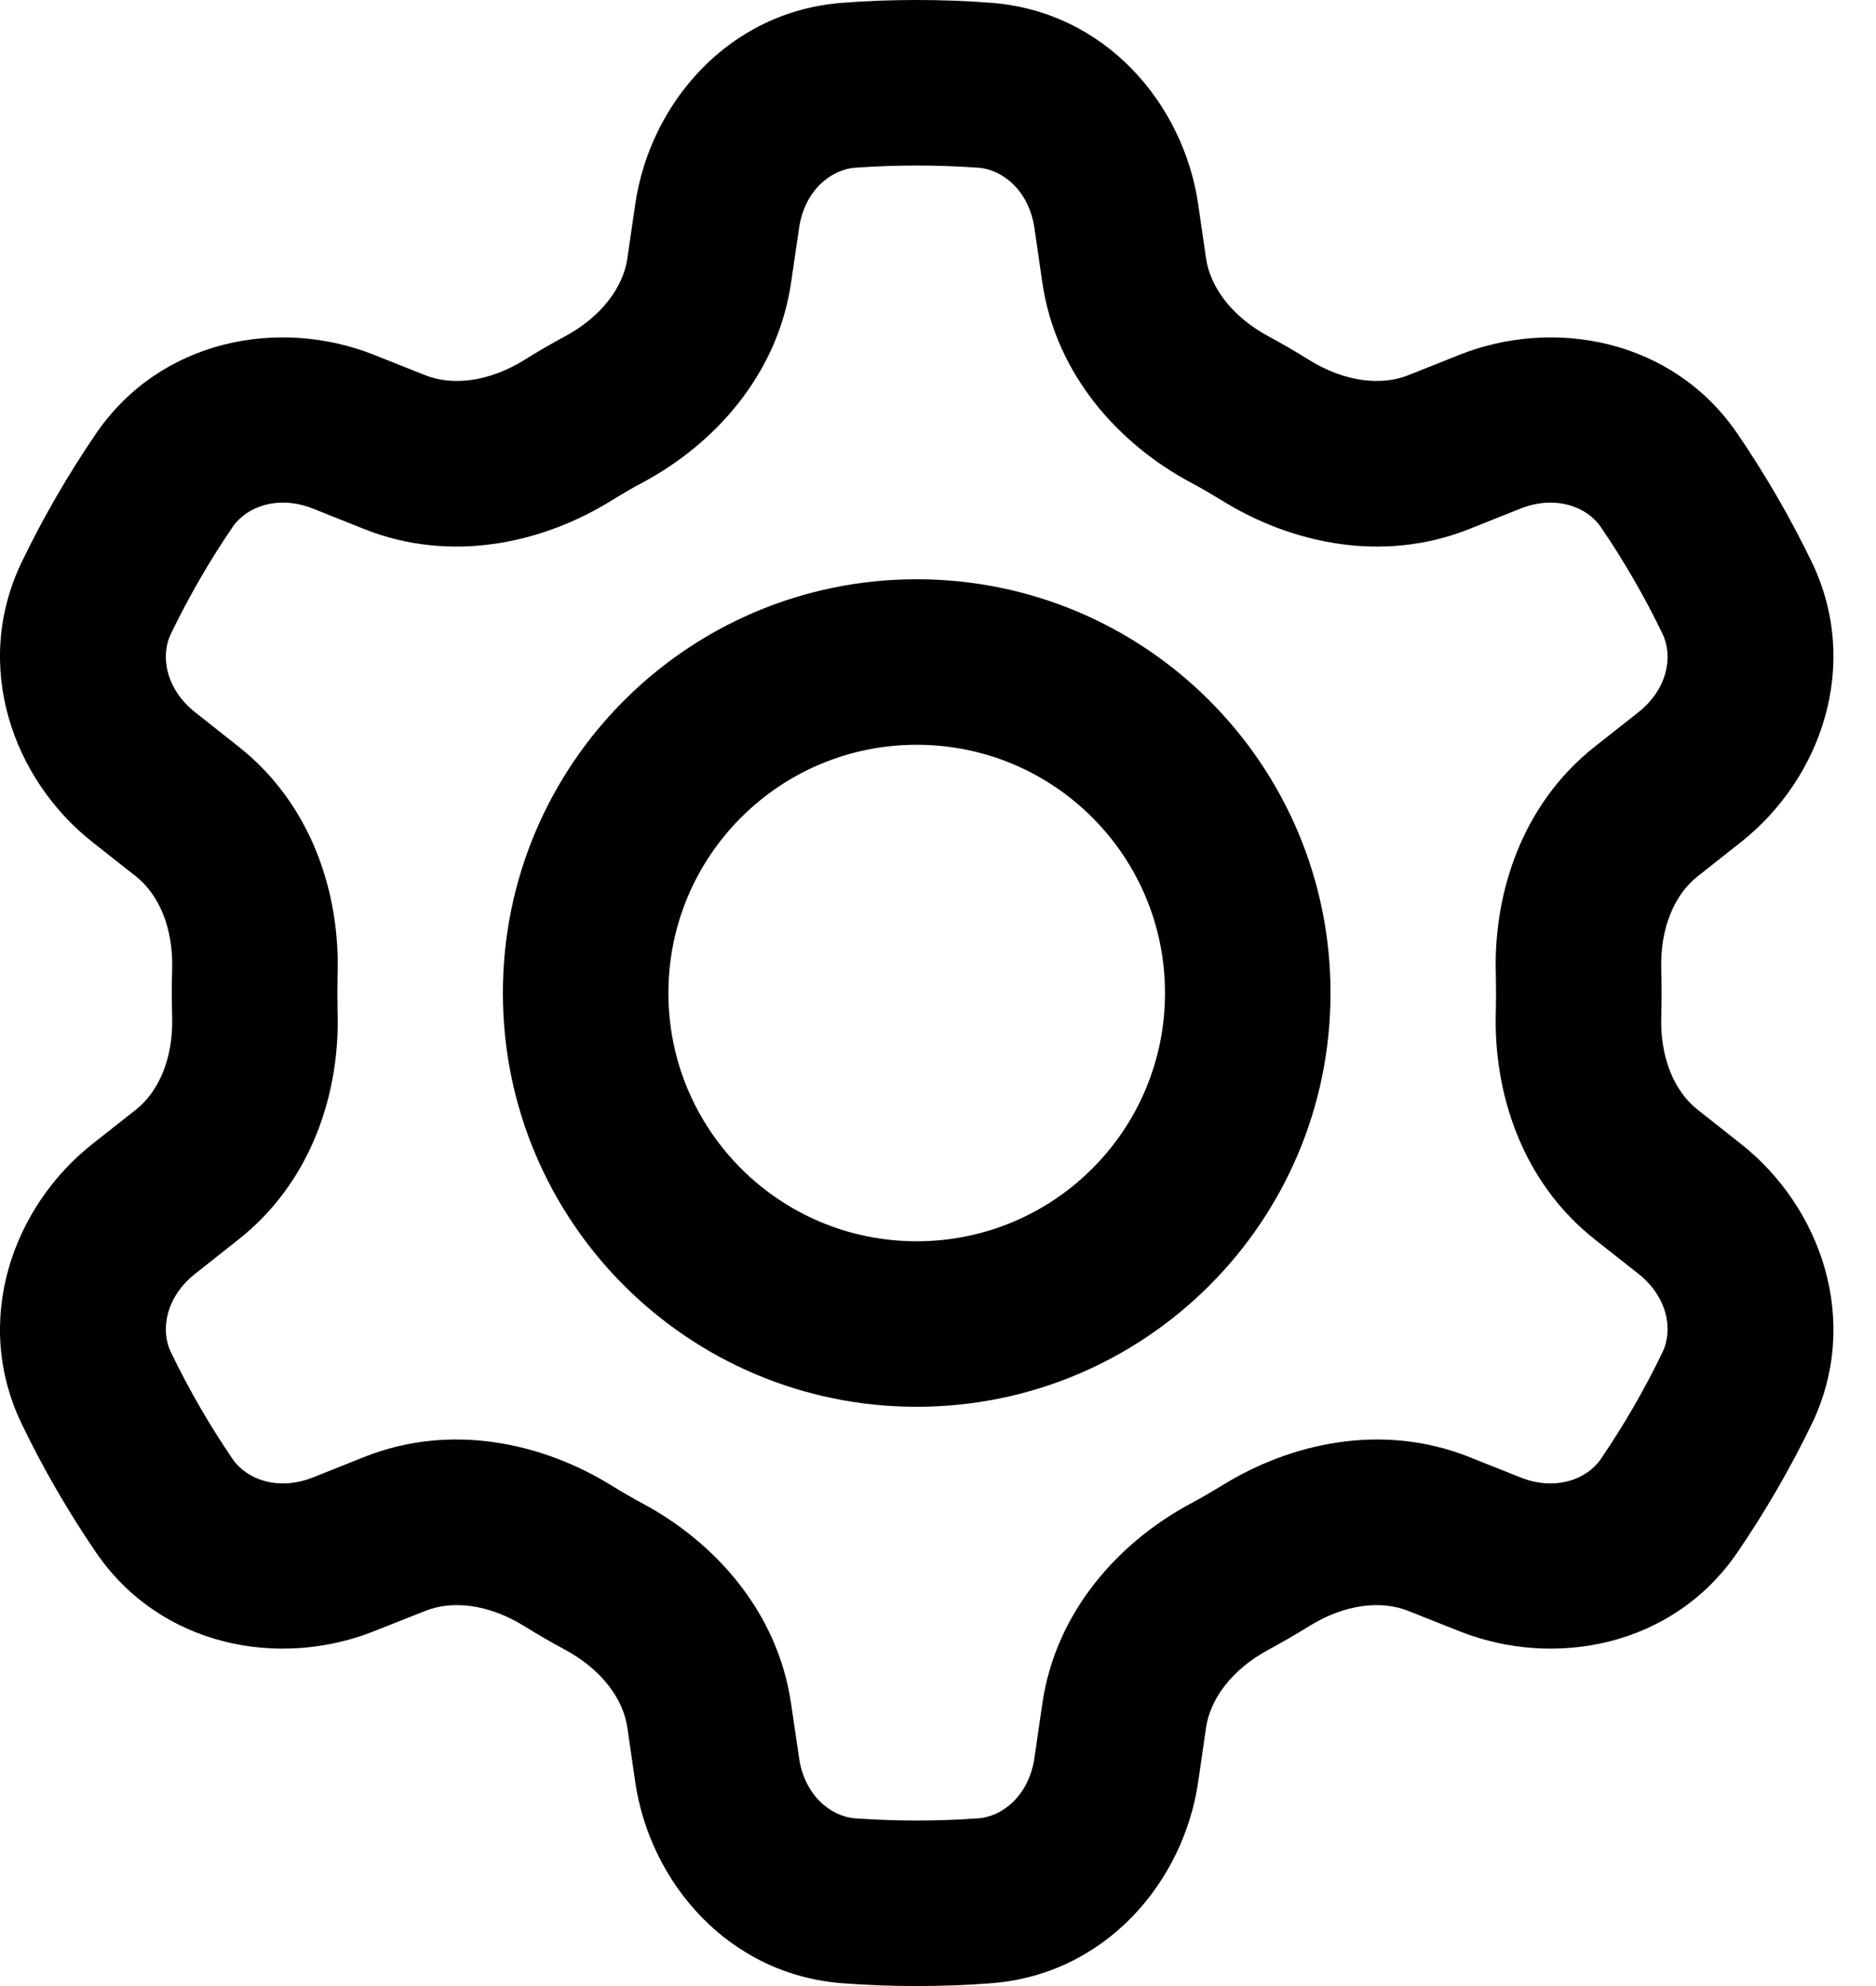 <?xml version="1.0" encoding="UTF-8"?>
<svg width="17px" height="18px" viewBox="0 0 17 18" version="1.1" xmlns="http://www.w3.org/2000/svg" xmlns:xlink="http://www.w3.org/1999/xlink" style="background: #FFFFFF;">
    <title>Icons/Settings/Light</title>
    <g id="Icons/Settings/Light" stroke="none" stroke-width="1" fill="none" fill-rule="evenodd">
        <rect fill="#FFFFFF" x="0" y="0" width="17" height="18"></rect>
        <path d="M8.307,1.5 C8.12,1.5 7.933,1.507 7.748,1.52 C7.526,1.537 7.289,1.731 7.241,2.068 L7.169,2.558 C7.047,3.401 6.469,4.027 5.826,4.372 C5.729,4.423 5.635,4.479 5.542,4.536 C4.921,4.922 4.089,5.11 3.298,4.794 L2.837,4.61 C2.521,4.484 2.235,4.591 2.108,4.776 C1.899,5.083 1.712,5.406 1.549,5.744 C1.451,5.945 1.502,6.245 1.769,6.456 L2.161,6.766 C2.828,7.292 3.083,8.104 3.059,8.834 L3.057,9 L3.059,9.166 C3.083,9.896 2.828,10.708 2.161,11.234 L1.769,11.544 C1.502,11.755 1.451,12.055 1.549,12.256 C1.712,12.594 1.899,12.917 2.108,13.224 C2.235,13.409 2.521,13.516 2.837,13.39 L3.298,13.206 C4.089,12.89 4.921,13.079 5.542,13.464 C5.635,13.521 5.729,13.576 5.826,13.628 C6.469,13.973 7.047,14.6 7.169,15.443 L7.241,15.932 C7.289,16.269 7.526,16.463 7.748,16.48 C7.933,16.493 8.12,16.5 8.307,16.5 C8.495,16.5 8.681,16.493 8.866,16.48 C9.089,16.463 9.325,16.269 9.374,15.932 L9.445,15.443 C9.567,14.6 10.145,13.973 10.788,13.628 C10.885,13.576 10.979,13.521 11.073,13.464 C11.693,13.079 12.525,12.89 13.316,13.206 L13.777,13.39 C14.093,13.516 14.379,13.409 14.506,13.224 C14.715,12.917 14.903,12.593 15.065,12.256 C15.163,12.055 15.113,11.755 14.846,11.544 L14.453,11.234 C13.786,10.708 13.532,9.896 13.555,9.166 L13.557,9 L13.555,8.834 C13.532,8.104 13.786,7.292 14.453,6.766 L14.846,6.456 C15.113,6.245 15.163,5.945 15.065,5.744 C14.903,5.407 14.715,5.083 14.506,4.776 C14.379,4.591 14.093,4.484 13.777,4.61 L13.316,4.794 C12.525,5.11 11.693,4.922 11.073,4.536 C10.979,4.479 10.885,4.423 10.788,4.372 C10.145,4.027 9.567,3.401 9.445,2.558 L9.374,2.068 C9.325,1.731 9.089,1.537 8.866,1.52 C8.681,1.507 8.495,1.5 8.307,1.5 Z M7.639,0.025 C7.859,0.008 8.082,0 8.307,0 C8.532,0 8.755,0.008 8.975,0.025 C10.014,0.101 10.725,0.938 10.858,1.853 L10.929,2.342 C10.967,2.6 11.16,2.869 11.498,3.05 C11.622,3.117 11.744,3.188 11.864,3.263 C12.189,3.464 12.518,3.497 12.761,3.401 L13.222,3.217 C14.079,2.875 15.158,3.072 15.744,3.93 C15.995,4.298 16.221,4.687 16.417,5.092 C16.869,6.029 16.499,7.063 15.774,7.634 L15.383,7.943 C15.178,8.104 15.042,8.406 15.054,8.788 C15.056,8.858 15.057,8.929 15.057,9 C15.057,9.071 15.056,9.142 15.054,9.212 C15.042,9.594 15.178,9.896 15.383,10.057 L15.774,10.366 C16.499,10.937 16.869,11.971 16.417,12.908 C16.221,13.313 15.995,13.702 15.744,14.07 C15.158,14.928 14.079,15.125 13.222,14.783 L12.761,14.6 C12.518,14.503 12.189,14.536 11.864,14.738 C11.744,14.812 11.622,14.883 11.498,14.95 C11.16,15.131 10.967,15.4 10.929,15.658 L10.858,16.148 C10.725,17.062 10.014,17.899 8.975,17.975 C8.755,17.992 8.532,18 8.307,18 C8.082,18 7.859,17.992 7.639,17.975 C6.601,17.899 5.889,17.062 5.756,16.148 L5.685,15.658 C5.648,15.4 5.454,15.131 5.117,14.95 C4.992,14.883 4.87,14.812 4.751,14.738 C4.425,14.536 4.096,14.503 3.854,14.6 L3.392,14.783 C2.535,15.125 1.457,14.928 0.87,14.07 C0.619,13.702 0.393,13.313 0.198,12.908 C-0.255,11.971 0.115,10.937 0.84,10.366 L1.232,10.057 C1.436,9.896 1.572,9.594 1.56,9.212 C1.558,9.142 1.557,9.071 1.557,9 C1.557,8.929 1.558,8.858 1.56,8.788 C1.572,8.406 1.436,8.104 1.232,7.943 L0.84,7.634 C0.115,7.063 -0.255,6.029 0.198,5.092 C0.393,4.687 0.619,4.298 0.87,3.93 C1.457,3.072 2.535,2.875 3.392,3.217 L3.854,3.401 C4.096,3.497 4.425,3.464 4.751,3.263 C4.87,3.188 4.992,3.117 5.117,3.05 C5.454,2.869 5.648,2.6 5.685,2.342 L5.756,1.853 C5.889,0.938 6.601,0.101 7.639,0.025 Z M8.307,6.75 C7.064,6.75 6.057,7.757 6.057,9 C6.057,10.243 7.064,11.25 8.307,11.25 C9.55,11.25 10.557,10.243 10.557,9 C10.557,7.757 9.55,6.75 8.307,6.75 Z M4.557,9 C4.557,6.929 6.236,5.25 8.307,5.25 C10.378,5.25 12.057,6.929 12.057,9 C12.057,11.071 10.378,12.75 8.307,12.75 C6.236,12.75 4.557,11.071 4.557,9 L4.557,9 Z" id="Settings" fill="#010002"></path>
    </g>
</svg>